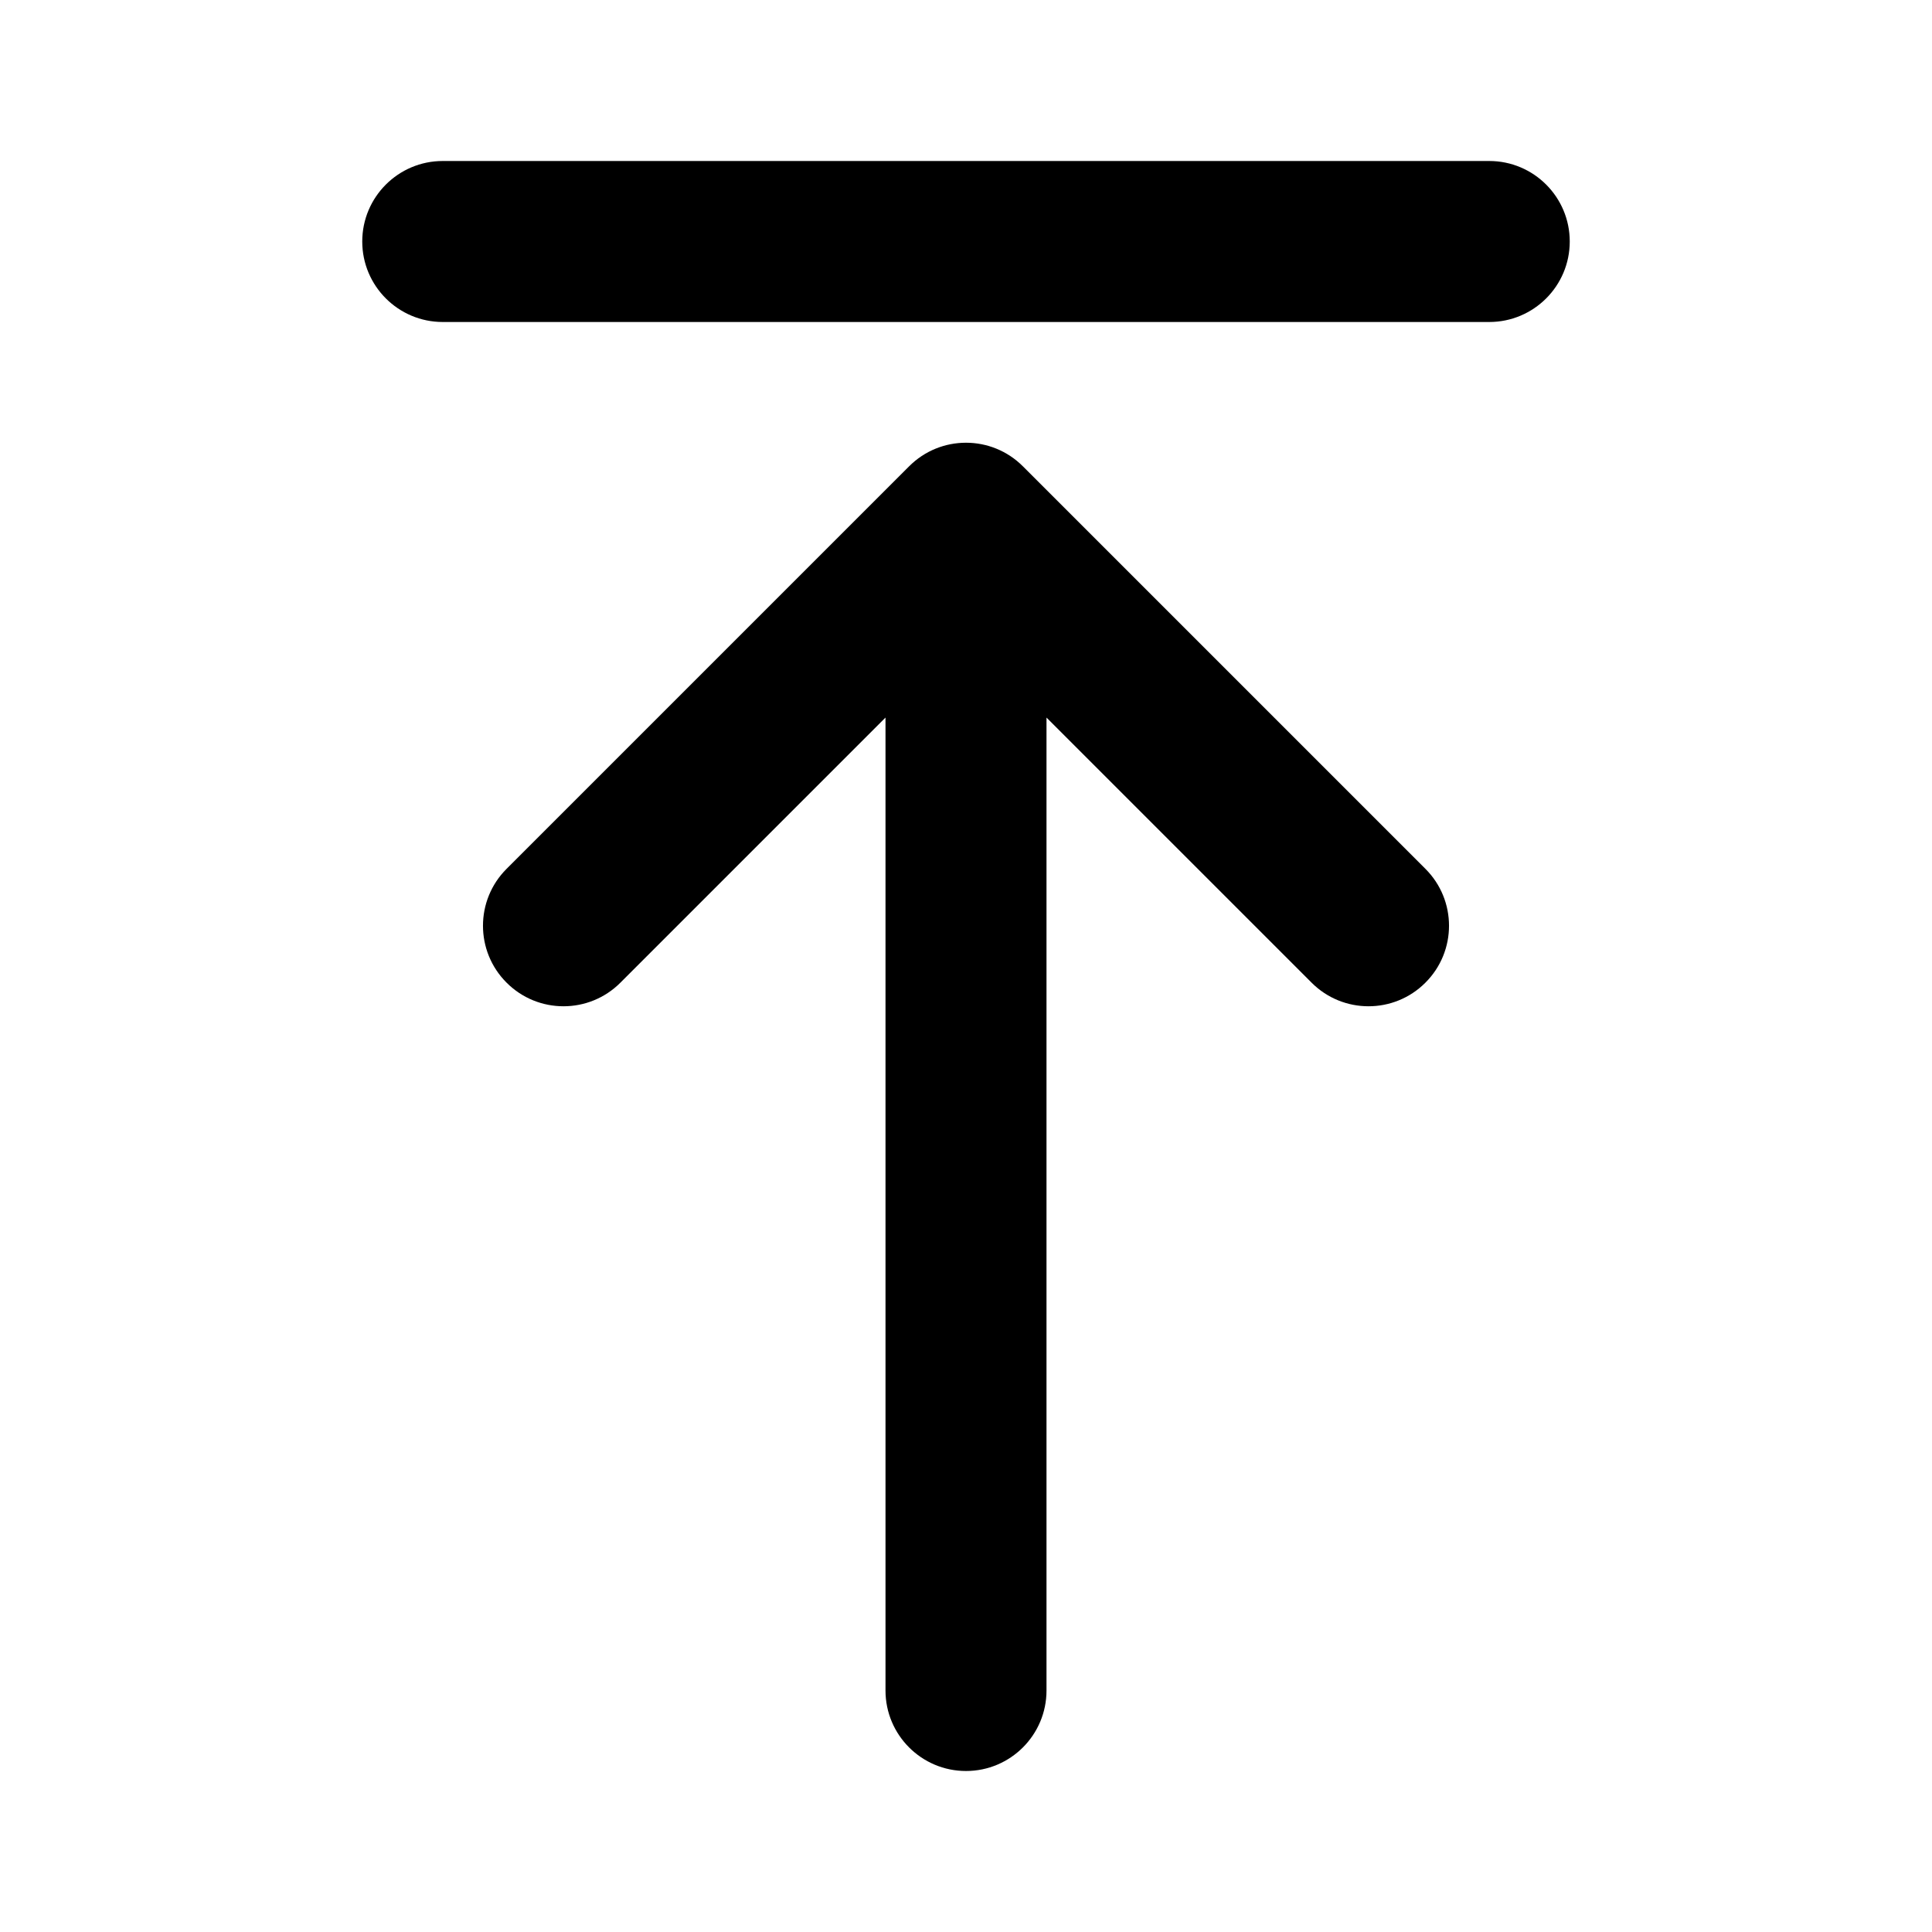 <svg  viewBox="0 0 24 24"  xmlns="http://www.w3.org/2000/svg">
<path d="M5.5 2C4.948 2 4.5 2.448 4.5 3C4.5 3.552 4.948 4 5.5 4H18.5C19.052 4 19.5 3.552 19.5 3C19.5 2.448 19.052 2 18.5 2H5.5ZM12.707 5.793C12.317 5.402 11.683 5.402 11.293 5.793L6.293 10.793C5.902 11.183 5.902 11.817 6.293 12.207C6.683 12.598 7.317 12.598 7.707 12.207L11 8.914V21C11 21.552 11.448 22 12 22C12.552 22 13 21.552 13 21V8.914L16.293 12.207C16.683 12.598 17.317 12.598 17.707 12.207C18.098 11.817 18.098 11.183 17.707 10.793L12.707 5.793Z" />
</svg>
